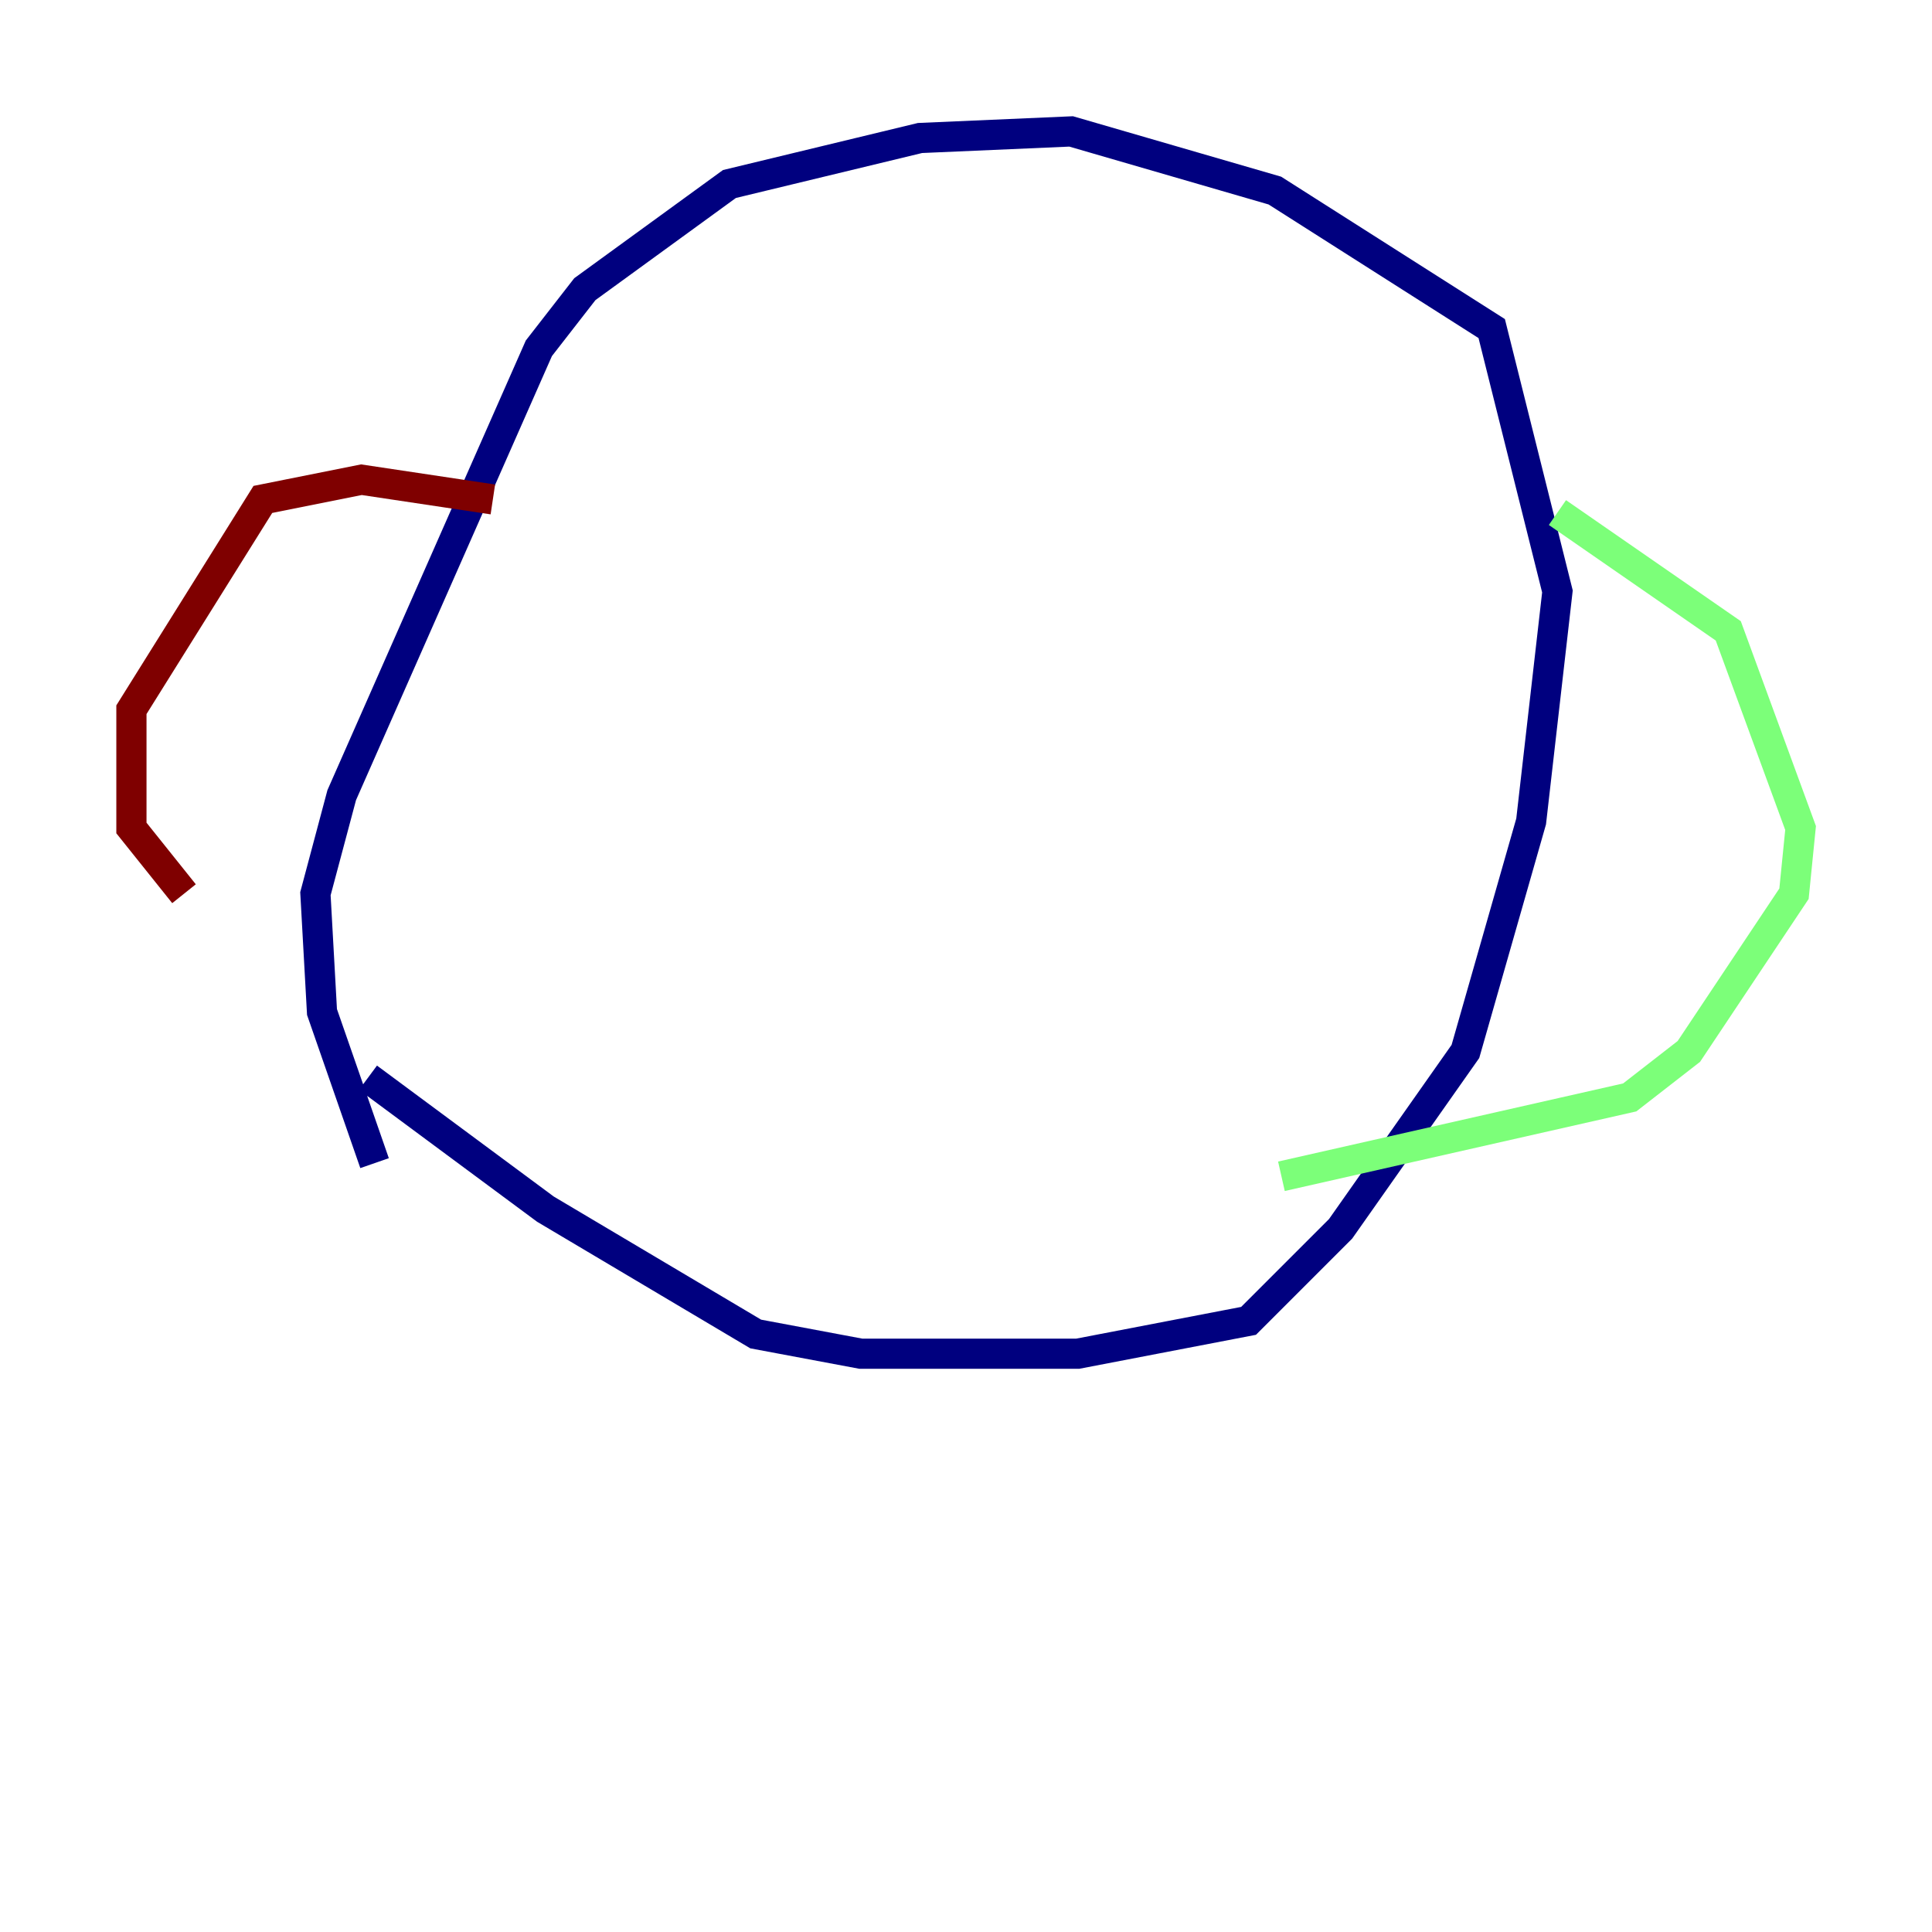 <?xml version="1.0" encoding="utf-8" ?>
<svg baseProfile="tiny" height="128" version="1.2" viewBox="0,0,128,128" width="128" xmlns="http://www.w3.org/2000/svg" xmlns:ev="http://www.w3.org/2001/xml-events" xmlns:xlink="http://www.w3.org/1999/xlink"><defs /><polyline fill="none" points="24.381,71.401 36.136,80.109 50.068,88.381 57.034,89.687 71.401,89.687 82.721,87.51 88.816,81.415 97.088,69.66 101.442,54.422 103.184,39.184 98.83,21.769 84.463,12.626 70.966,8.707 60.952,9.143 48.327,12.191 38.748,19.157 35.701,23.075 22.64,52.68 20.898,59.211 21.333,67.048 24.816,77.061" stroke="#00007f" stroke-width="2" /><polyline fill="none" points="103.184,33.959 114.503,41.796 119.293,54.857 118.857,59.211 111.891,69.66 107.973,72.707 84.898,77.932" stroke="#7cff79" stroke-width="2" /><polyline fill="none" points="32.653,33.088 23.946,31.782 17.415,33.088 8.707,47.02 8.707,54.857 12.191,59.211" stroke="#7f0000" stroke-width="2" /></svg>